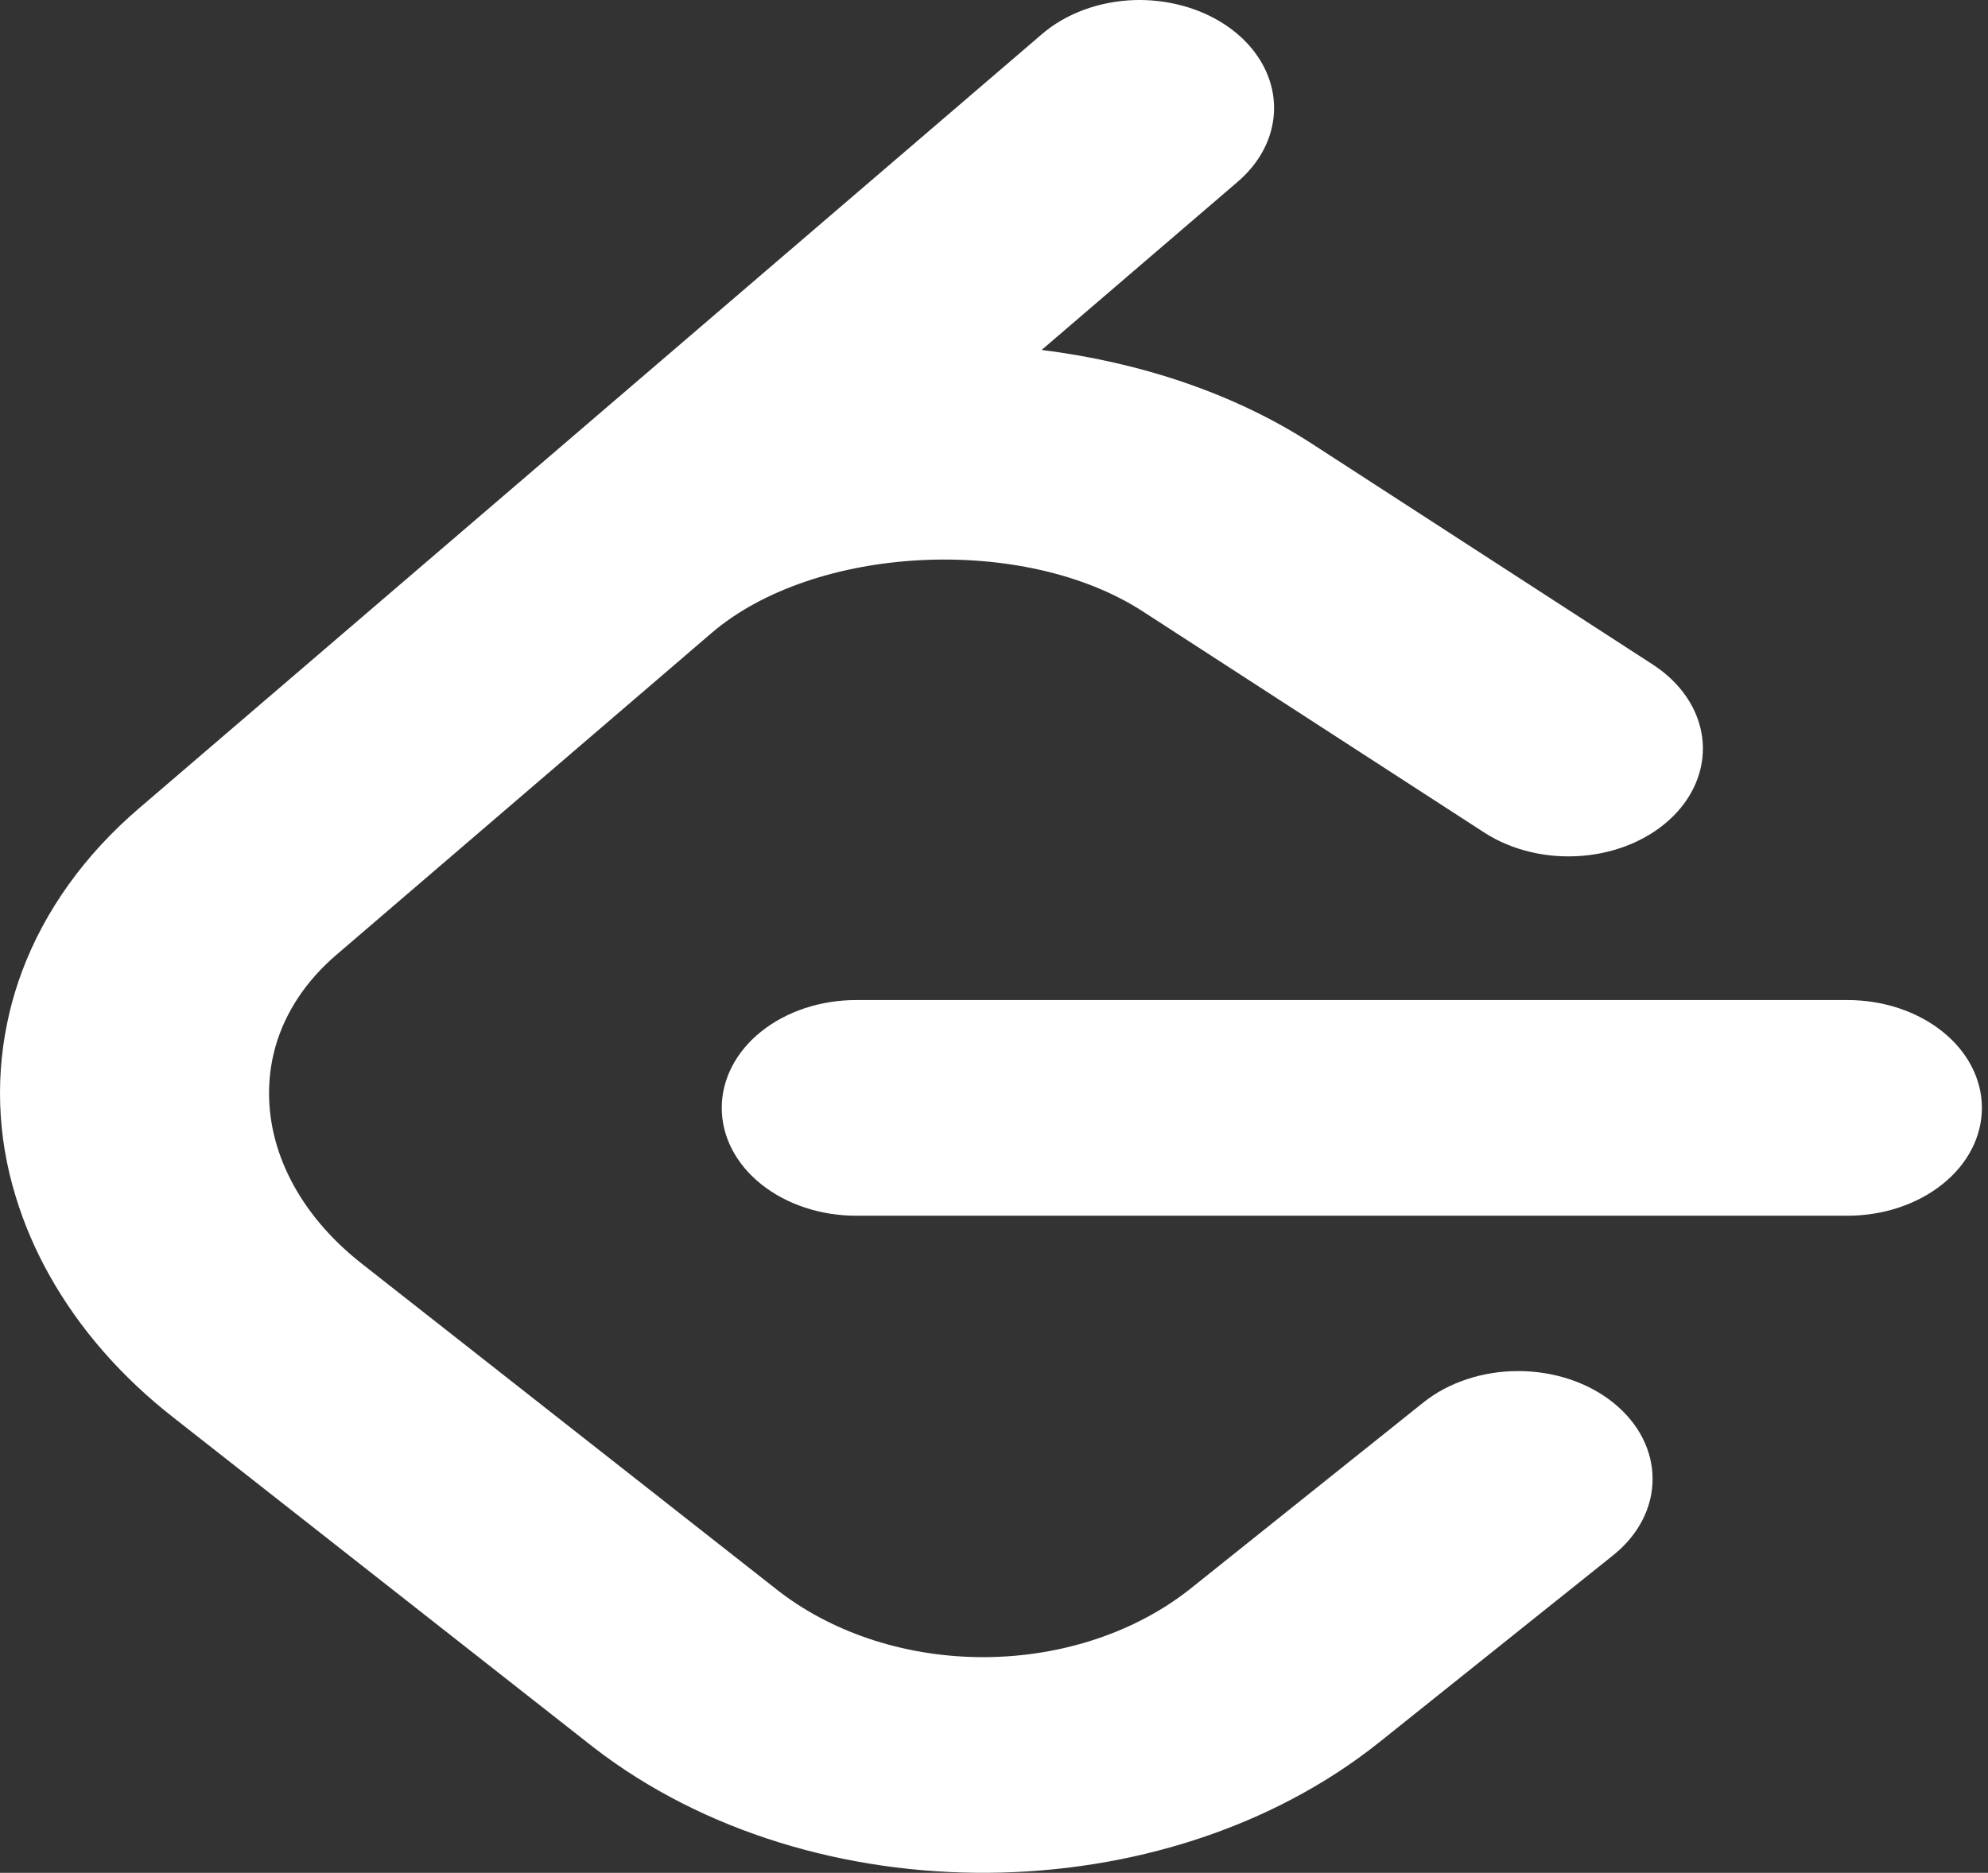 <svg width="104" height="98" viewBox="0 0 104 98" fill="none" xmlns="http://www.w3.org/2000/svg">
<rect x="0" y="0" width="104" height="98" fill="#333333" stroke="none"/>
<path d="M59.401 0.002C58.477 0.027 57.569 0.197 56.728 0.504C55.888 0.811 55.131 1.248 54.502 1.791L26.947 25.425L7.302 42.272C4.441 44.713 2.331 47.655 1.14 50.864C0.884 51.553 0.672 52.252 0.503 52.958C-0.261 56.154 -0.153 59.444 0.819 62.603C1.251 64.028 1.846 65.418 2.598 66.756C4.156 69.534 6.354 72.053 9.076 74.179L30.877 91.3L31.076 91.456C42.534 100.296 60.904 100.165 72.174 91.153L84.387 81.386C87.14 79.181 87.14 75.612 84.402 73.403C83.751 72.879 82.977 72.462 82.124 72.177C81.271 71.893 80.357 71.746 79.433 71.745C78.51 71.743 77.595 71.888 76.741 72.171C75.887 72.453 75.111 72.868 74.458 73.391L62.245 83.158C59.397 85.41 55.568 86.685 51.567 86.714C47.567 86.743 43.709 85.523 40.811 83.314L40.709 83.236L18.914 66.115C15.59 63.501 13.959 60.116 14.082 56.874C14.106 56.155 14.218 55.44 14.418 54.739C14.93 52.96 16.018 51.321 17.573 49.986L37.213 33.134C42.605 28.503 53.544 27.948 59.793 31.999L77.638 43.559C80.661 45.519 85.085 45.139 87.527 42.713C88.697 41.548 89.243 40.059 89.046 38.572C88.848 37.085 87.922 35.721 86.472 34.779L68.632 23.22C64.554 20.578 59.63 18.953 54.492 18.312L64.763 9.5C65.71 8.684 66.335 7.663 66.559 6.564C66.784 5.465 66.598 4.337 66.025 3.322C65.452 2.308 64.518 1.451 63.339 0.86C62.16 0.27 60.79 -0.029 59.401 0.002ZM44.792 52.33C43.867 52.33 42.952 52.475 42.098 52.759C41.244 53.043 40.468 53.459 39.815 53.983C39.161 54.507 38.643 55.129 38.291 55.814C37.938 56.498 37.757 57.232 37.758 57.973C37.757 58.713 37.938 59.447 38.291 60.132C38.643 60.816 39.161 61.438 39.815 61.962C40.468 62.486 41.244 62.902 42.098 63.186C42.952 63.47 43.867 63.616 44.792 63.616H96.646C97.57 63.616 98.486 63.47 99.34 63.186C100.194 62.902 100.97 62.486 101.623 61.962C102.277 61.438 102.795 60.816 103.147 60.132C103.5 59.447 103.681 58.713 103.68 57.973C103.681 57.232 103.5 56.498 103.147 55.814C102.795 55.129 102.277 54.507 101.623 53.983C100.97 53.459 100.194 53.043 99.34 52.759C98.486 52.475 97.57 52.33 96.646 52.33H44.792Z" fill="white"/>
</svg>
